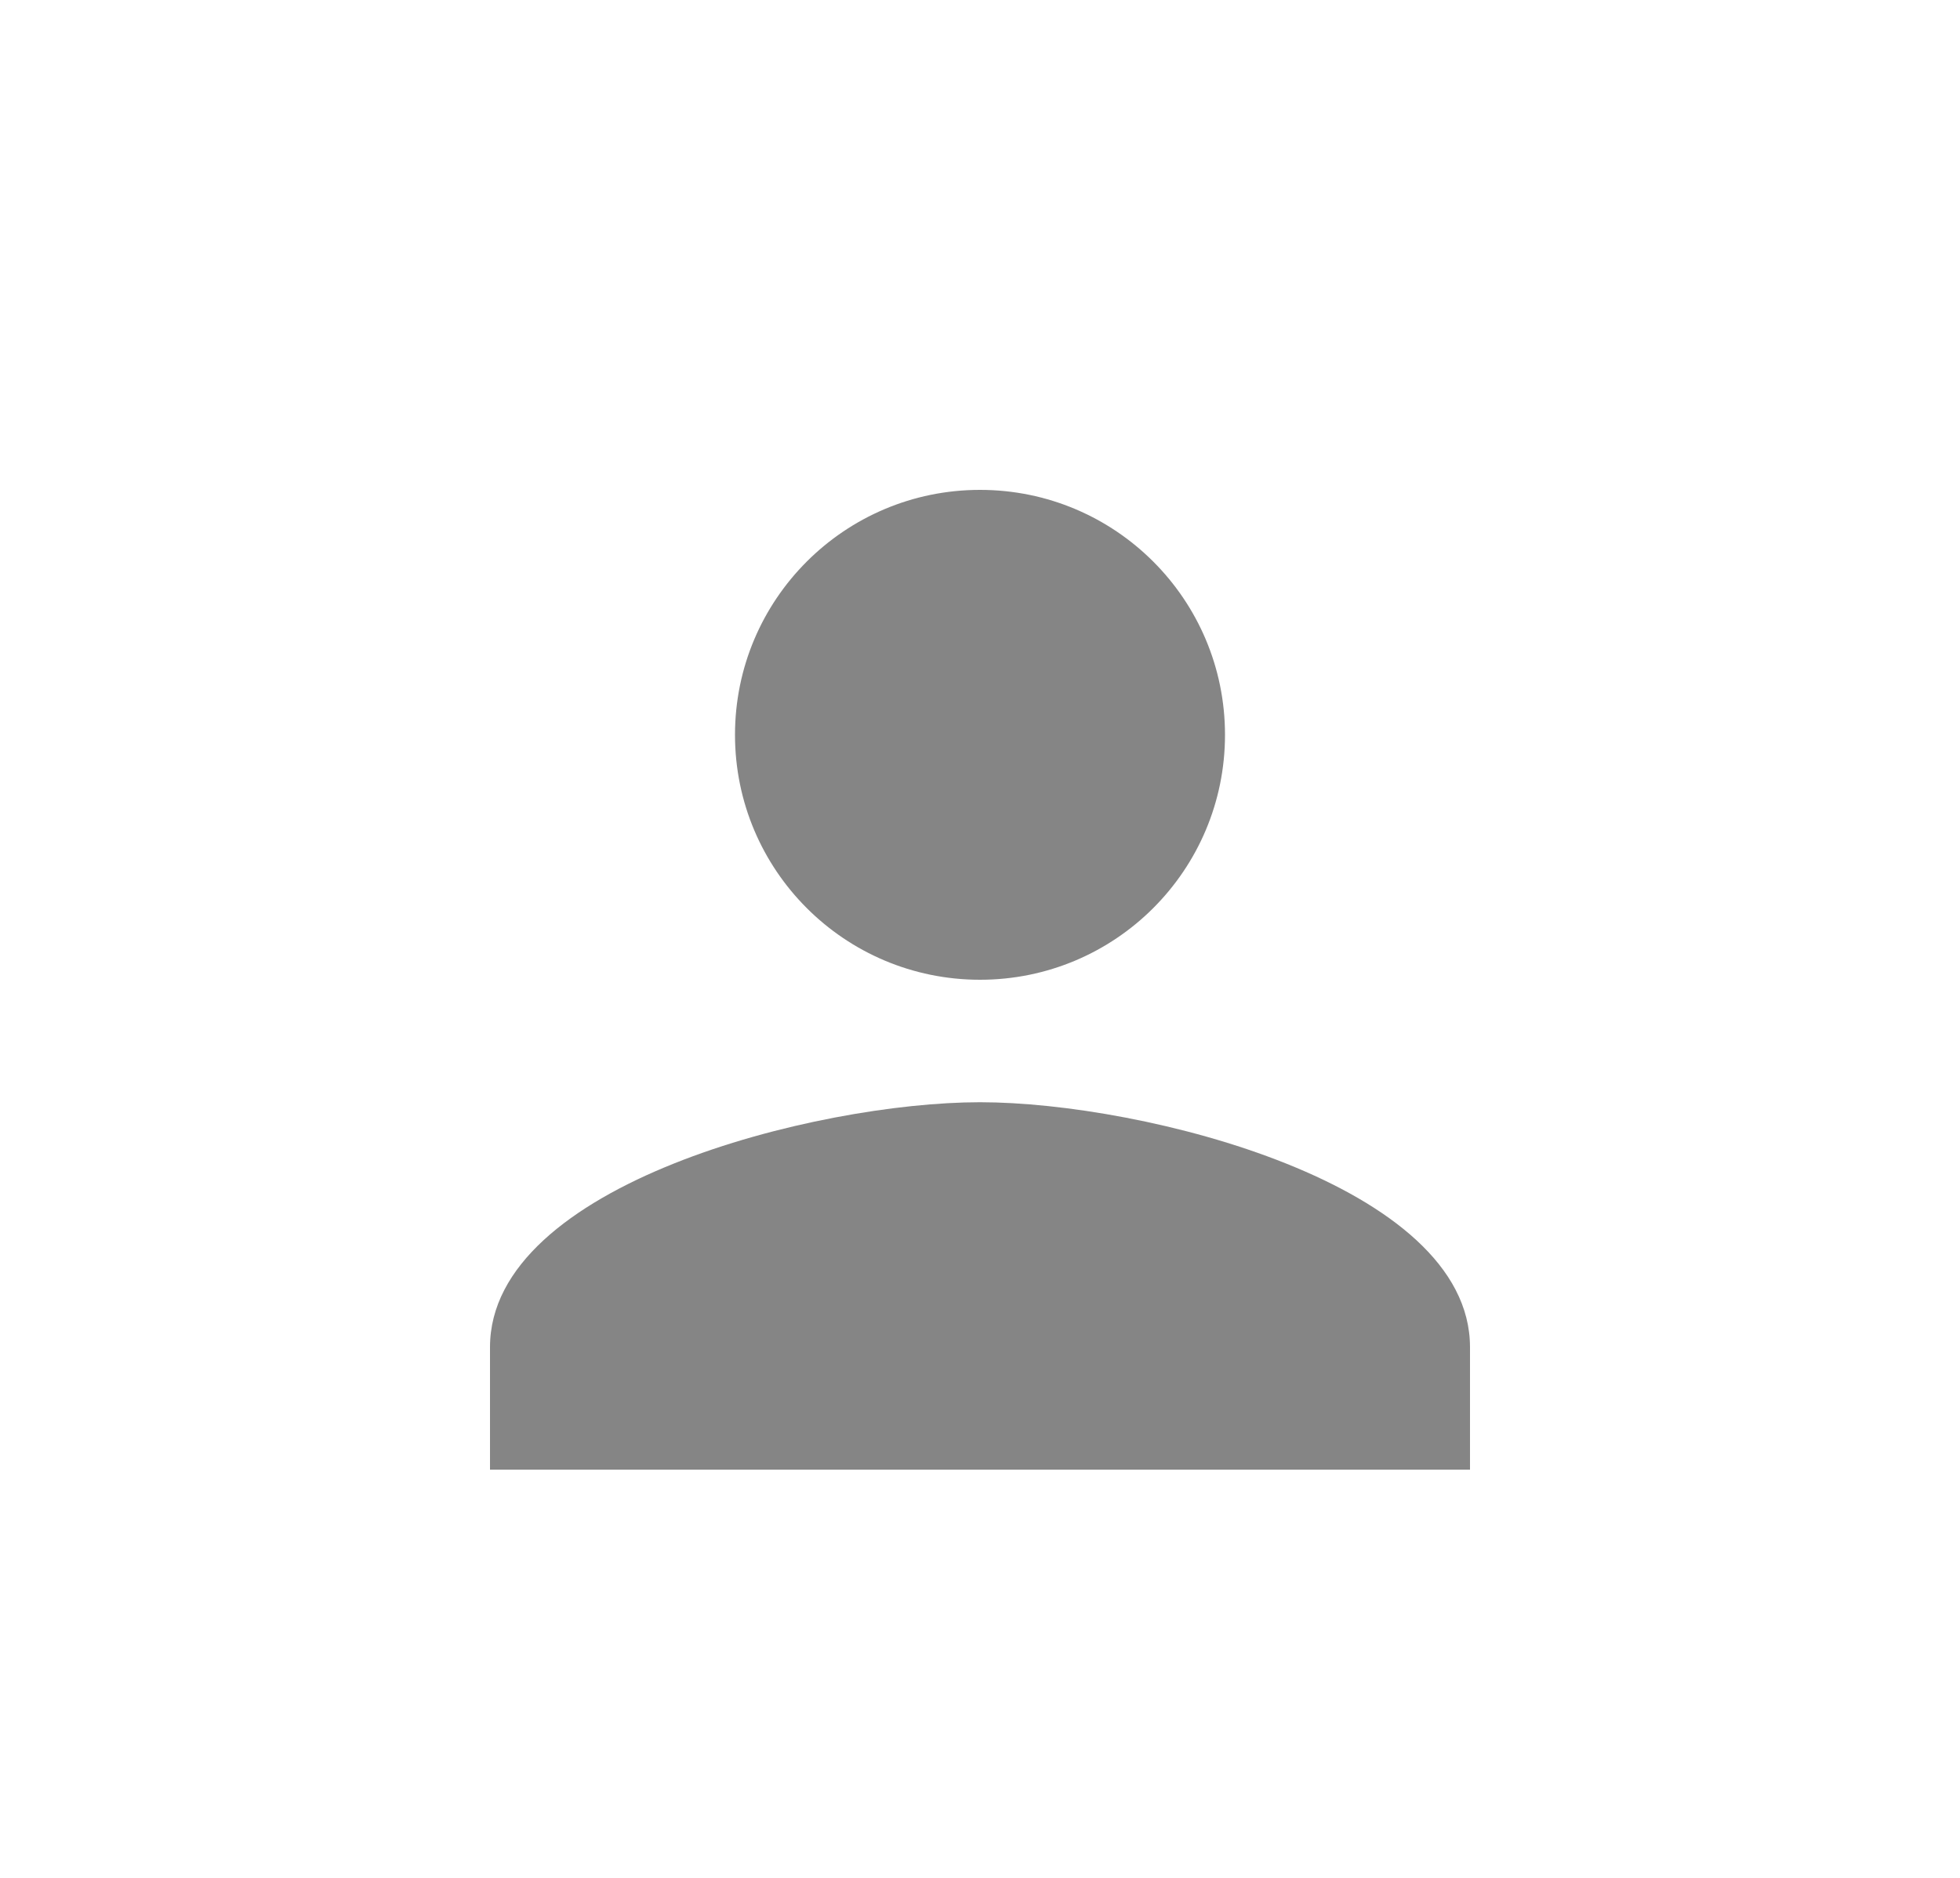 <svg width="24" height="23" viewBox="0 0 24 23" fill="none" xmlns="http://www.w3.org/2000/svg">
<path fill-rule="evenodd" clip-rule="evenodd" d="M9 9C9 7.343 10.342 6 12 6C13.658 6 15 7.343 15 9C15 10.658 13.658 12 12 12C10.342 12 9 10.658 9 9ZM6 16.5C6 14.505 9.998 13.5 12 13.5C14.002 13.5 18 14.505 18 16.5V18H6V16.5Z" fill="#0C0C0D" fill-opacity="0.5"/>
</svg>
